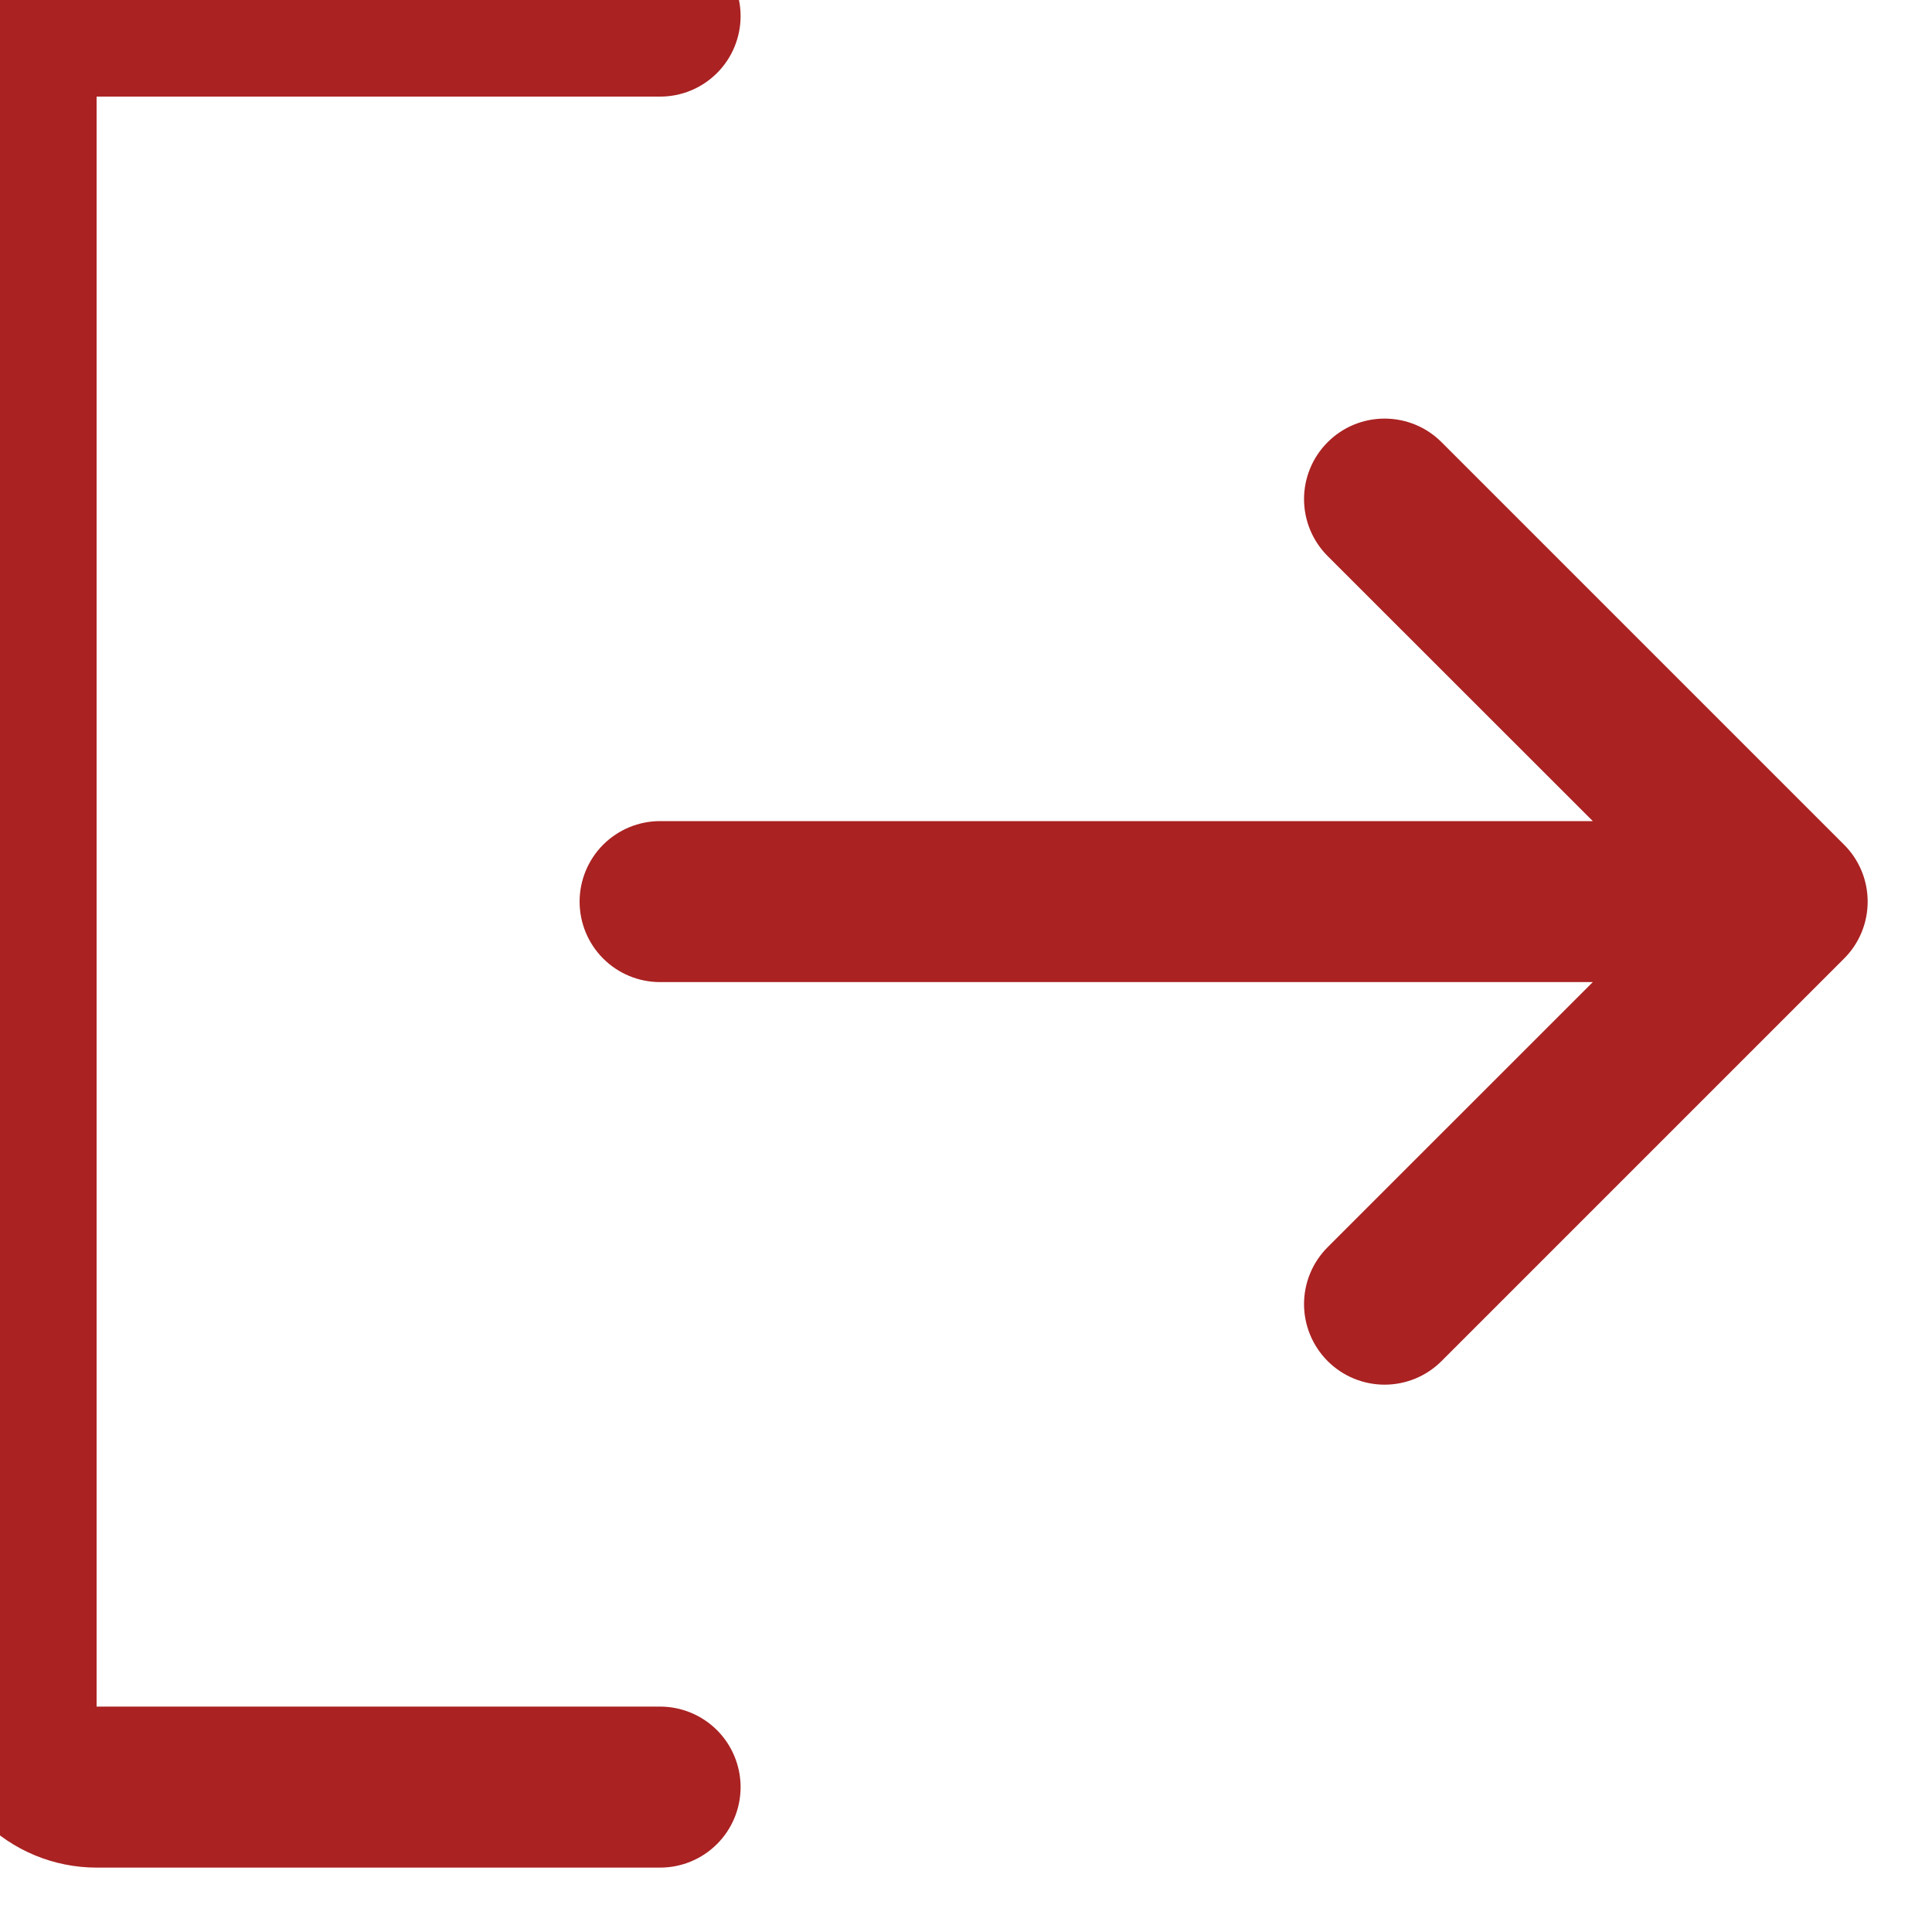 <svg width="30" height="30" viewBox="0 0 30 30" fill="none" xmlns="http://www.w3.org/2000/svg" xmlns:xlink="http://www.w3.org/1999/xlink">
<path d="M11.5,27.75C11.5,28.082 11.368,28.4 11.134,28.634C10.899,28.869 10.582,29 10.25,29L1.5,29C0.837,29 0.201,28.737 -0.268,28.268C-0.737,27.799 -1,27.163 -1,26.5L-1,1.5C-1,0.837 -0.737,0.201 -0.268,-0.268C0.201,-0.736 0.837,-1 1.5,-1L10.25,-1C10.582,-1 10.899,-0.868 11.134,-0.634C11.368,-0.399 11.5,-0.081 11.5,0.25C11.5,0.582 11.368,0.9 11.134,1.134C10.899,1.369 10.582,1.5 10.25,1.5L1.5,1.5L1.5,26.5L10.25,26.5C10.582,26.5 10.899,26.632 11.134,26.866C11.368,27.101 11.5,27.419 11.5,27.75ZM28.634,13.116L22.384,6.866C22.15,6.631 21.832,6.5 21.5,6.5C21.168,6.5 20.85,6.631 20.616,6.866C20.381,7.1 20.249,7.419 20.249,7.75C20.249,8.082 20.381,8.4 20.616,8.635L24.733,12.75L10.25,12.75C9.918,12.75 9.601,12.882 9.366,13.116C9.132,13.351 9,13.669 9,14C9,14.332 9.132,14.65 9.366,14.884C9.601,15.119 9.918,15.25 10.25,15.25L24.733,15.25L20.616,19.366C20.381,19.6 20.249,19.918 20.249,20.25C20.249,20.582 20.381,20.9 20.616,21.135C20.85,21.369 21.168,21.501 21.5,21.501C21.832,21.501 22.15,21.369 22.384,21.135L28.634,14.885C28.751,14.769 28.843,14.631 28.906,14.479C28.969,14.327 29.001,14.165 29.001,14C29.001,13.836 28.969,13.673 28.906,13.522C28.843,13.37 28.751,13.232 28.634,13.116Z" fill="#AA2222"/>
</svg>
